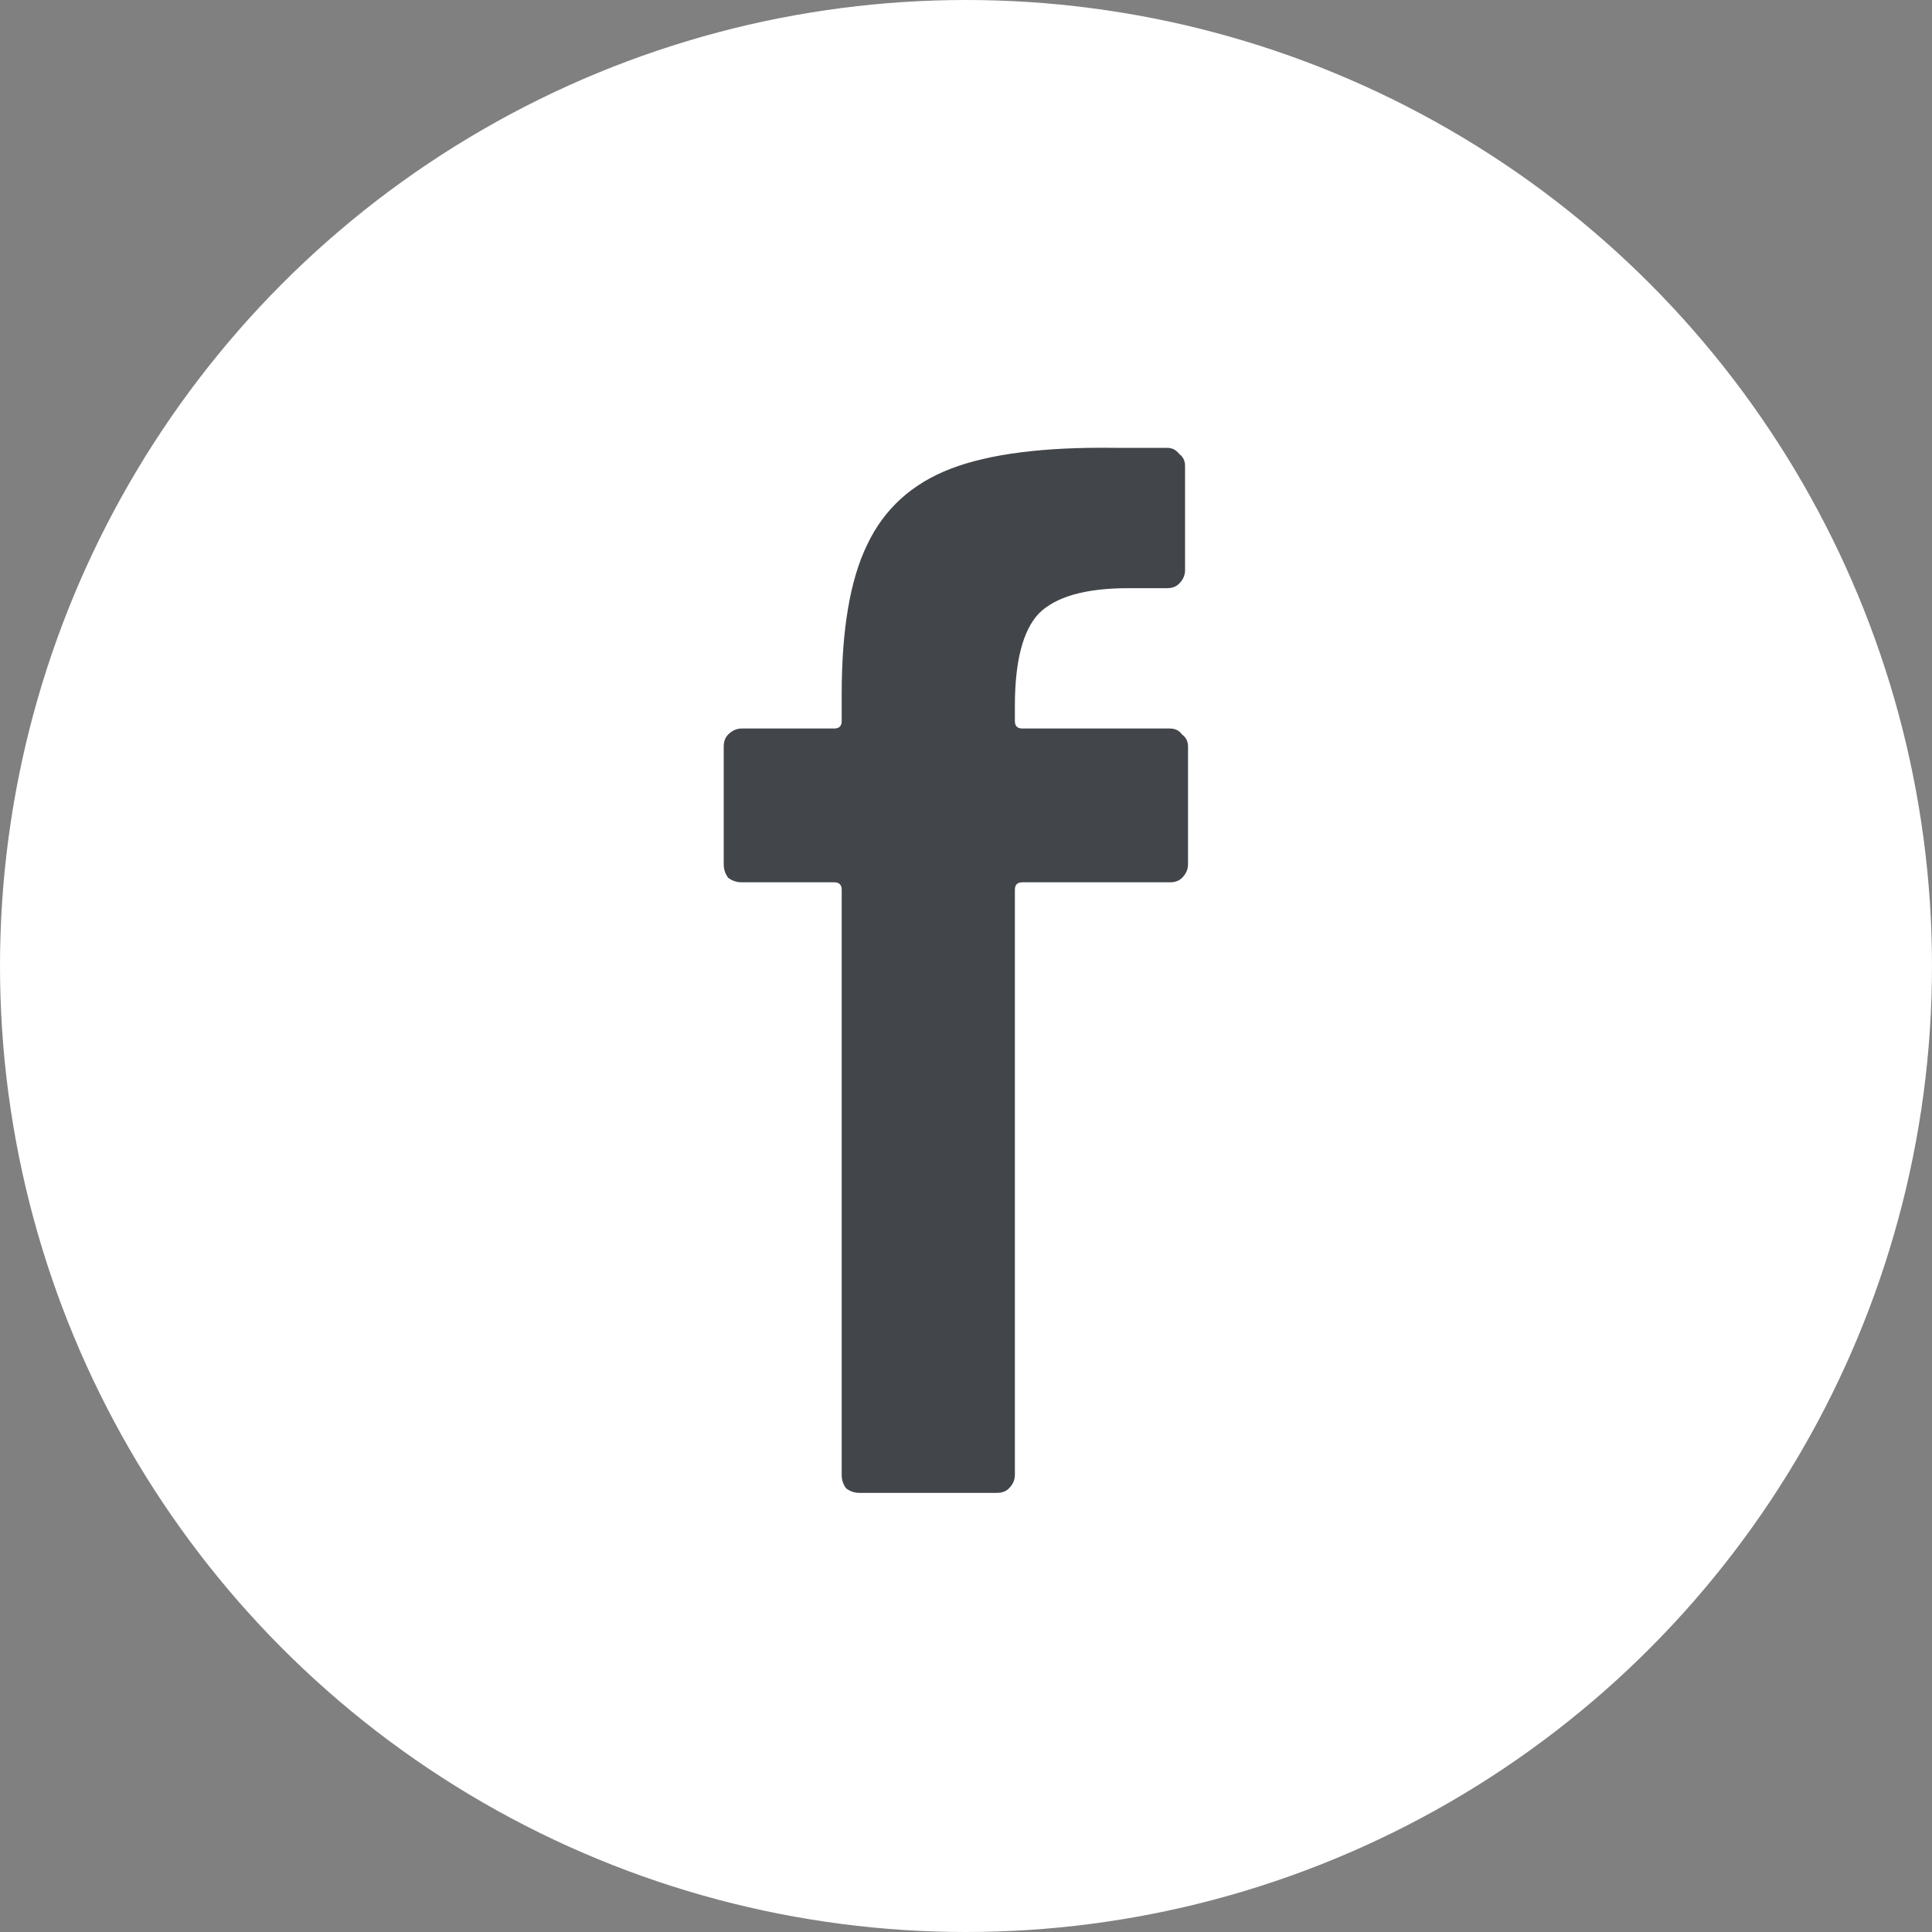 <svg width="50" height="50" viewBox="0 0 50 50" fill="none" xmlns="http://www.w3.org/2000/svg">
<rect x="0" y="0" width="50" height="50" fill="#808080" stroke="none"/>
<circle cx="25" cy="25" r="25" fill="white"/>
<path d="M30.283 18.854C30.412 18.854 30.515 18.905 30.592 19.009C30.695 19.086 30.746 19.189 30.746 19.318V22.37C30.746 22.499 30.695 22.615 30.592 22.718C30.515 22.795 30.412 22.834 30.283 22.834H26.458C26.329 22.834 26.265 22.898 26.265 23.027V38.172C26.265 38.301 26.213 38.417 26.11 38.52C26.033 38.597 25.93 38.636 25.801 38.636H22.246C22.118 38.636 22.002 38.597 21.899 38.52C21.821 38.417 21.783 38.301 21.783 38.172V23.027C21.783 22.898 21.718 22.834 21.59 22.834H19.194C19.065 22.834 18.949 22.795 18.846 22.718C18.769 22.615 18.73 22.499 18.73 22.37V19.318C18.73 19.189 18.769 19.086 18.846 19.009C18.949 18.905 19.065 18.854 19.194 18.854H21.59C21.718 18.854 21.783 18.79 21.783 18.661V17.965C21.783 16.291 22.002 15.003 22.44 14.102C22.877 13.174 23.599 12.518 24.603 12.131C25.608 11.745 27.024 11.565 28.853 11.59H30.206C30.334 11.59 30.437 11.642 30.515 11.745C30.618 11.822 30.669 11.925 30.669 12.054V14.758C30.669 14.887 30.618 15.003 30.515 15.106C30.437 15.184 30.334 15.222 30.206 15.222H29.201C28.093 15.222 27.321 15.441 26.883 15.879C26.471 16.317 26.265 17.115 26.265 18.274V18.661C26.265 18.79 26.329 18.854 26.458 18.854H30.283Z" fill="#42454A"/>
</svg>
